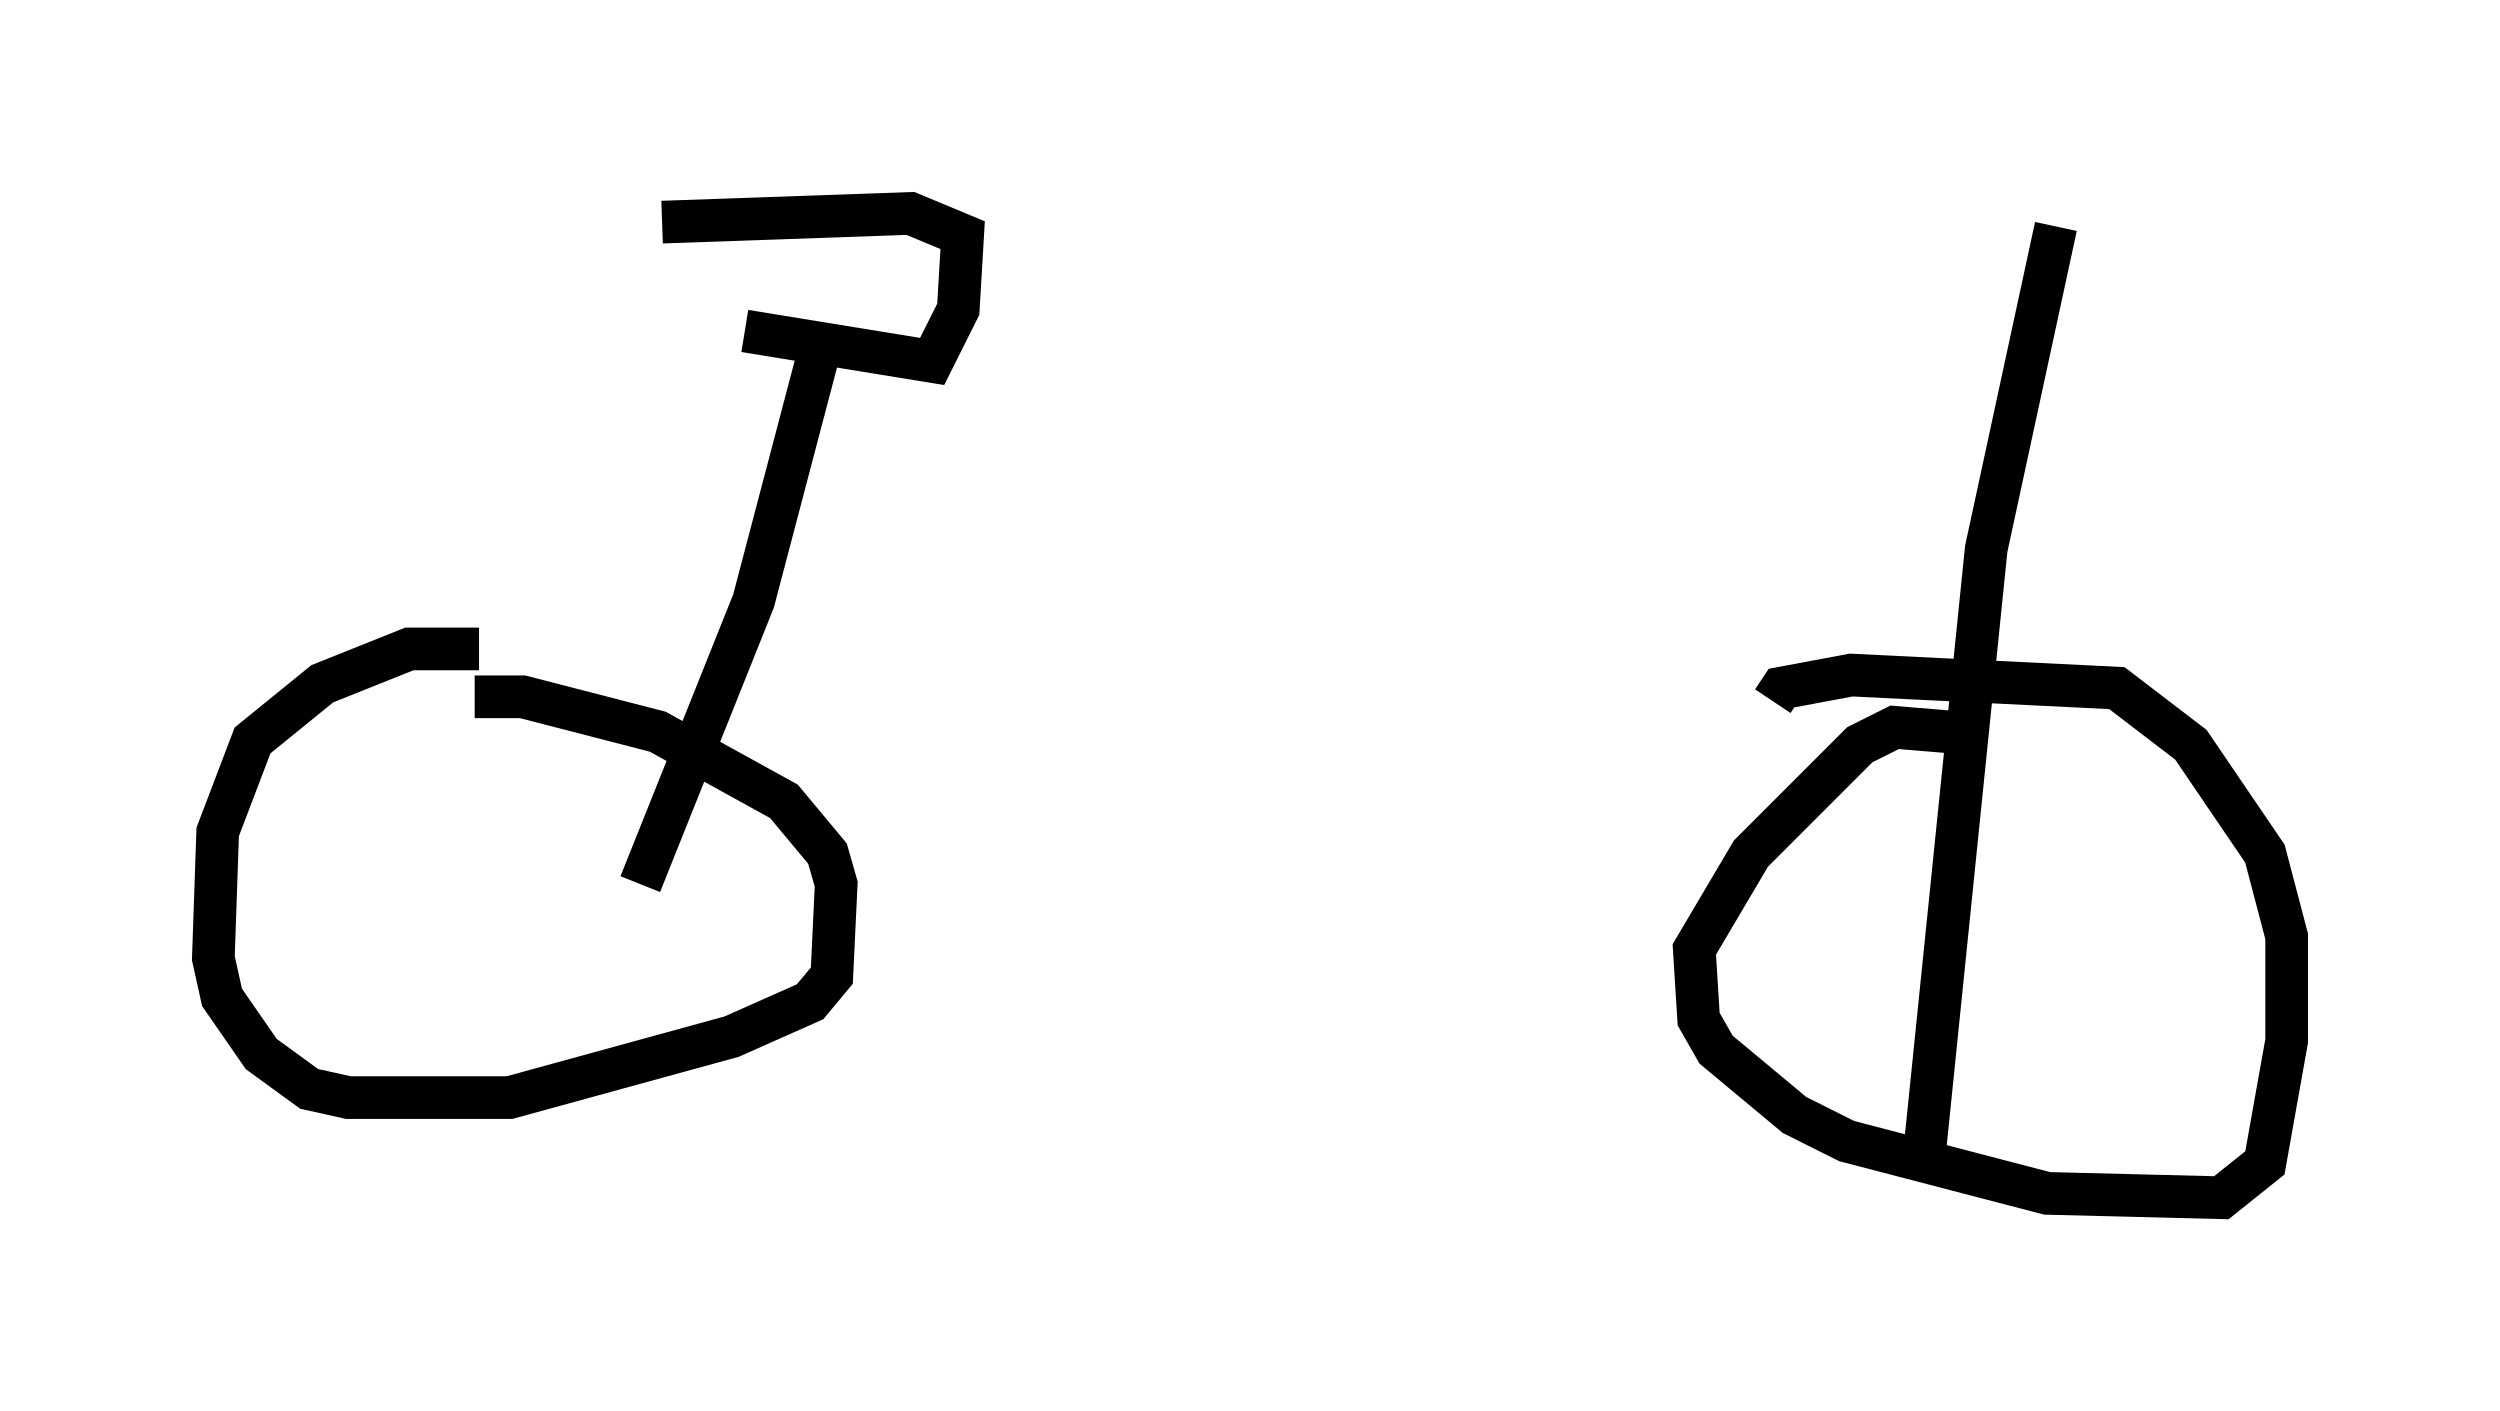 <?xml version="1.0" encoding="utf-8" ?>
<svg baseProfile="full" height="33.071" version="1.1" width="58.592" xmlns="http://www.w3.org/2000/svg" xmlns:ev="http://www.w3.org/2001/xml-events" xmlns:xlink="http://www.w3.org/1999/xlink"><defs /><rect fill="white" height="33.071" width="58.592" x="0" y="0" /><path d="M11.84, 15.515 m-0.613, -0.306 l-1.633, 0.0 -2.042, 0.817 l-1.633, 1.327 -0.817, 2.144 l-0.102, 2.96 0.204, 0.919 l0.919, 1.327 1.123, 0.817 l0.919, 0.204 3.777, 0.0 l5.206, -1.429 1.838, -0.817 l0.51, -0.613 0.102, -2.144 l-0.204, -0.715 -1.021, -1.225 l-2.96, -1.633 -3.165, -0.817 l-1.123, 0.0 m34.505, 0.817 l-1.225, -0.102 -0.817, 0.408 l-2.552, 2.552 -1.327, 2.246 l0.102, 1.633 0.408, 0.715 l1.838, 1.531 1.225, 0.613 l4.696, 1.225 4.083, 0.102 l1.021, -0.817 0.51, -2.858 l0.0, -2.45 -0.51, -1.94 l-1.735, -2.552 -1.735, -1.327 l-6.227, -0.306 -1.633, 0.306 l-0.204, 0.306 m-26.542, 4.288 l2.654, -6.635 1.531, -5.819 m-1.735, -0.51 l4.39, 0.715 0.613, -1.225 l0.102, -1.735 -1.225, -0.51 l-5.819, 0.204 m32.667, 0.102 l-1.633, 7.554 -1.429, 13.986 " fill="none" stroke="black" stroke-width="1" /></svg>